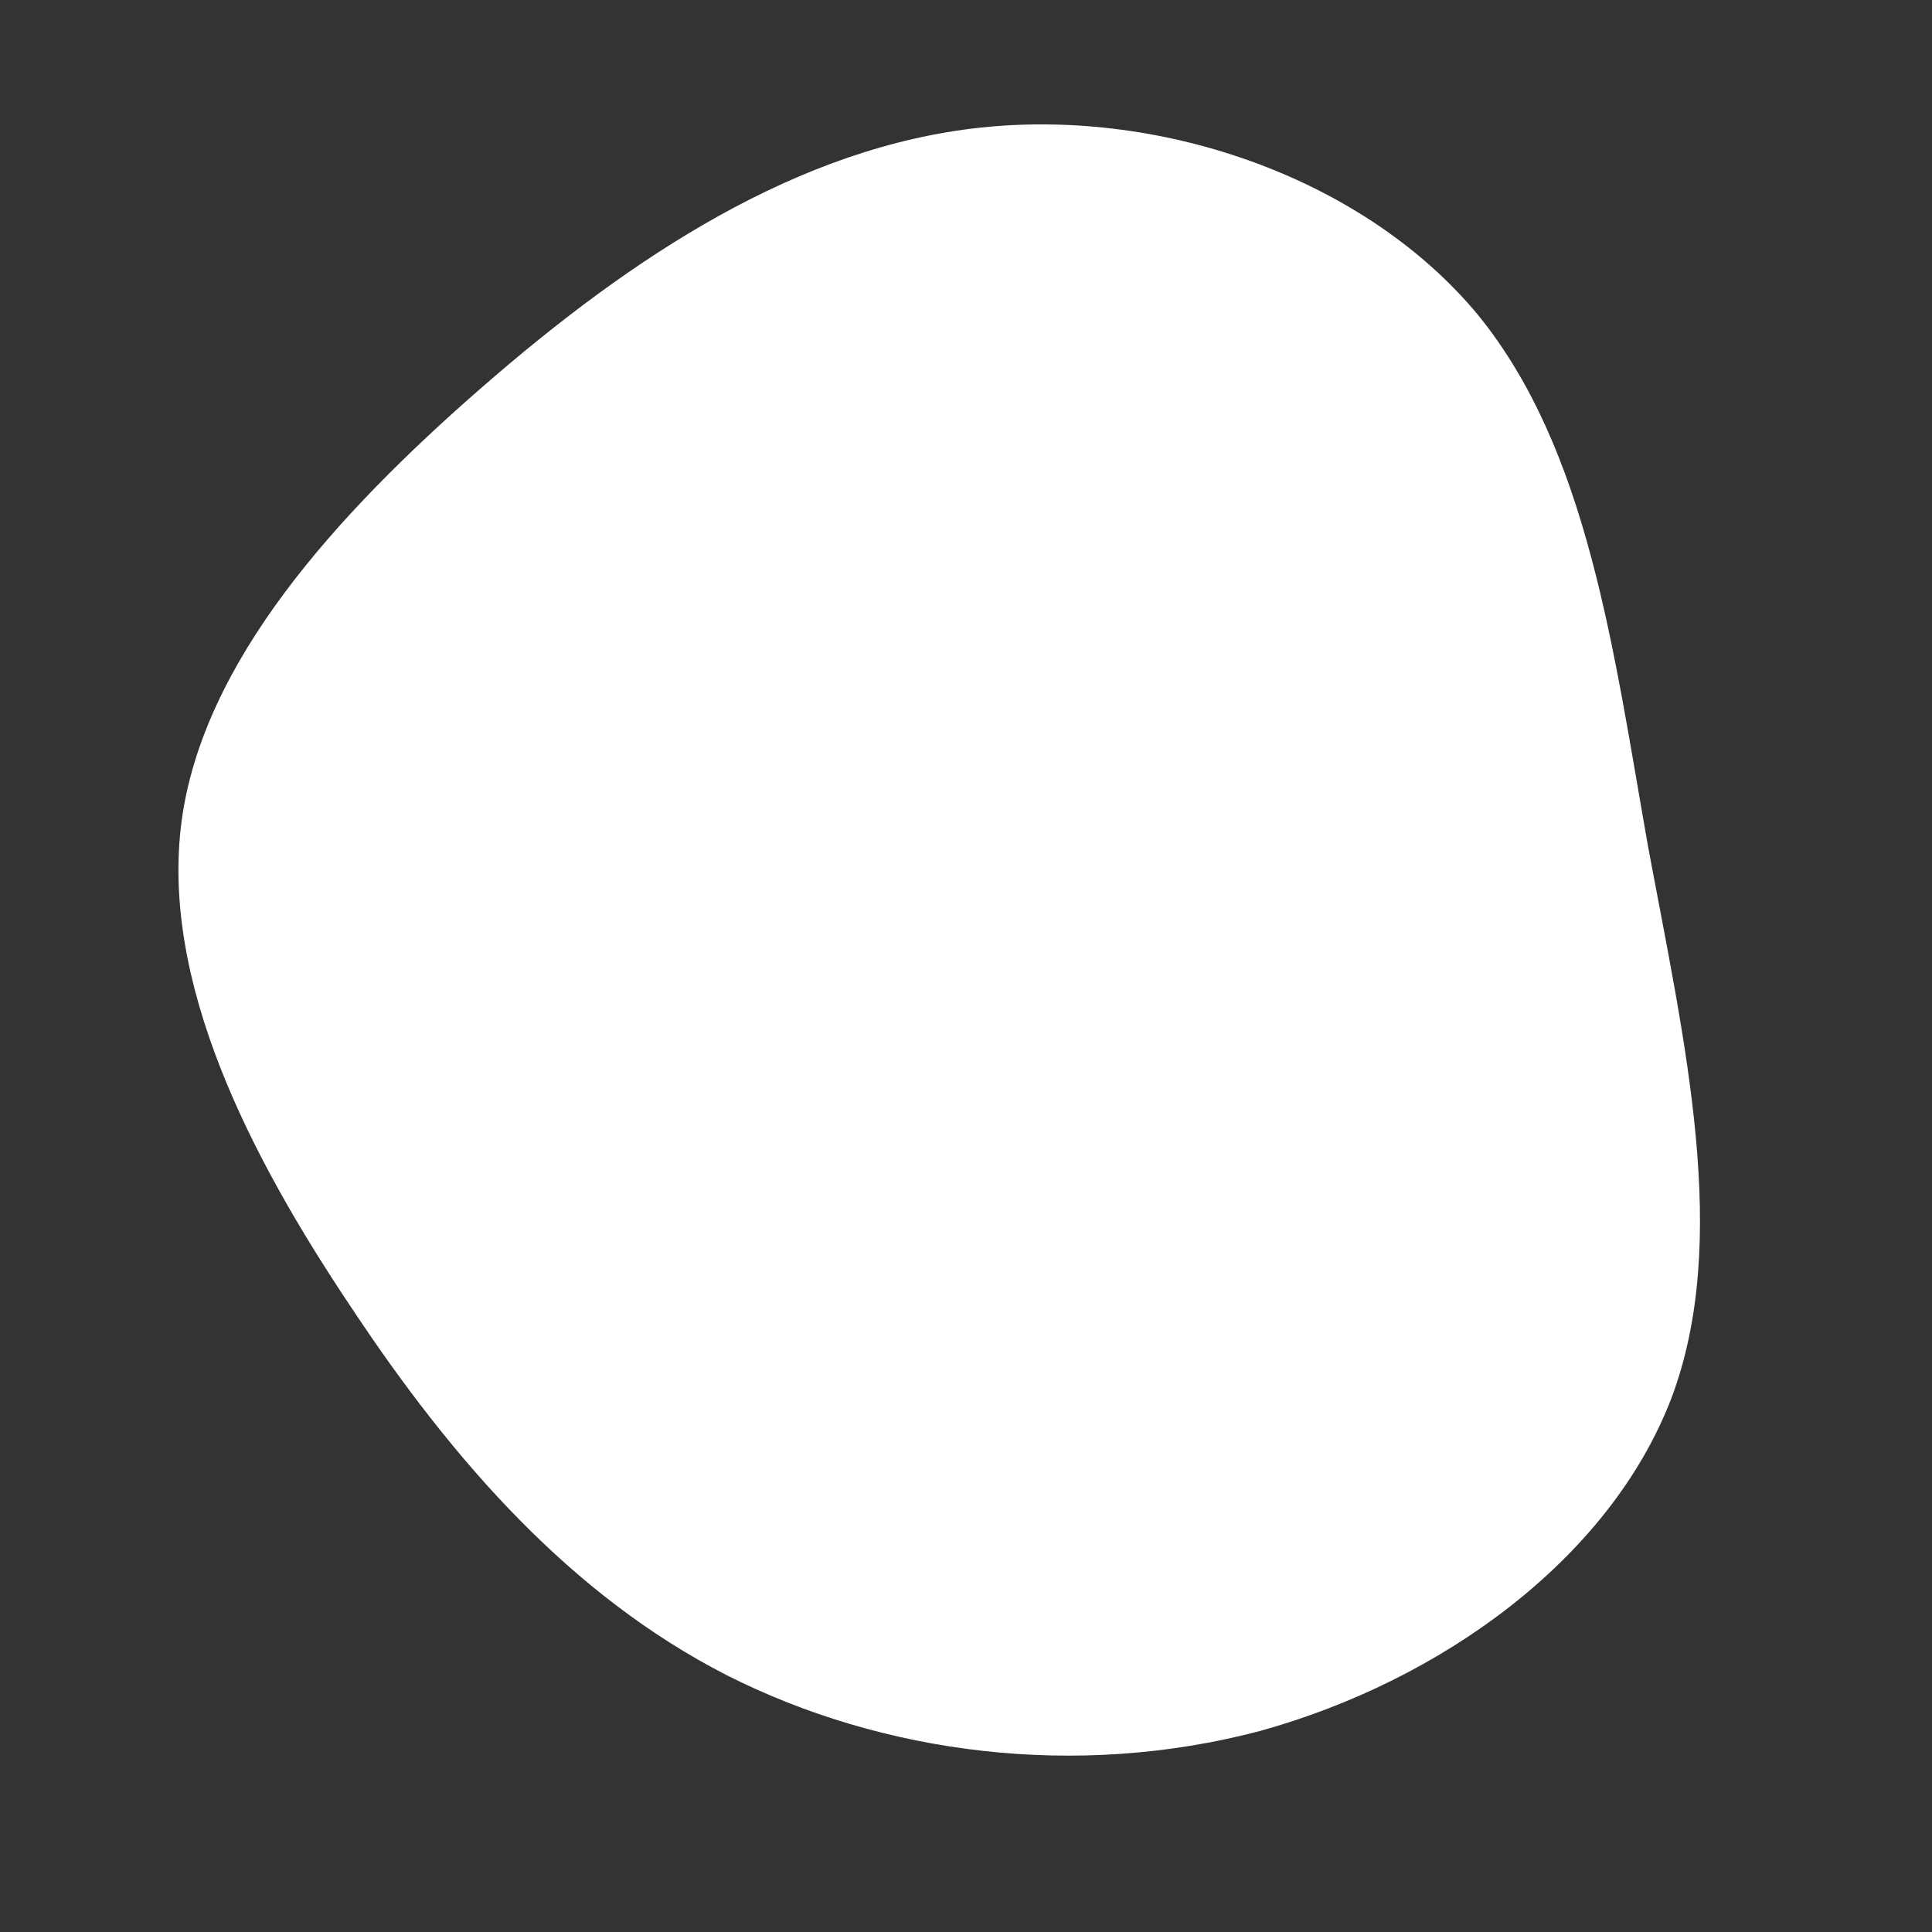 <!--?xml version="1.0" standalone="no"?-->
              <svg id="sw-js-blob-svg" viewBox="0 0 100 100" xmlns="http://www.w3.org/2000/svg" version="1.1">
                    <rect x="0" y="0" width="100" height="100" fill="#333333" stroke="none"/>
                    <defs> 
                        <linearGradient id="sw-gradient" x1="0" x2="1" y1="1" y2="0">
                            <stop id="stop1" stop-color="rgba(255, 255, 255, 1)" offset="0%"></stop>
                            <stop id="stop2" stop-color="rgba(255, 255, 255, 1)" offset="100%"></stop>
                        </linearGradient>
                    </defs>
                <path fill="url(#sw-gradient)" d="M26.5,-33.7C32.2,-26.7,33.5,-16.4,35.3,-6.2C37.2,4,39.6,14.2,36.5,22.4C33.3,30.7,24.6,37,15.2,39.6C5.7,42.1,-4.3,40.8,-12.4,36.7C-20.4,32.6,-26.5,25.7,-31.8,17.7C-37.1,9.8,-41.7,0.8,-40.6,-7.5C-39.5,-15.7,-32.7,-23.3,-25,-30C-17.3,-36.7,-8.7,-42.4,0.8,-43.4C10.3,-44.4,20.7,-40.7,26.5,-33.7Z" width="100%" height="100%" transform="translate(50 50)" stroke-width="0" style="transition: all 0.3s ease 0s;" stroke="url(#sw-gradient)"></path>
              </svg>
